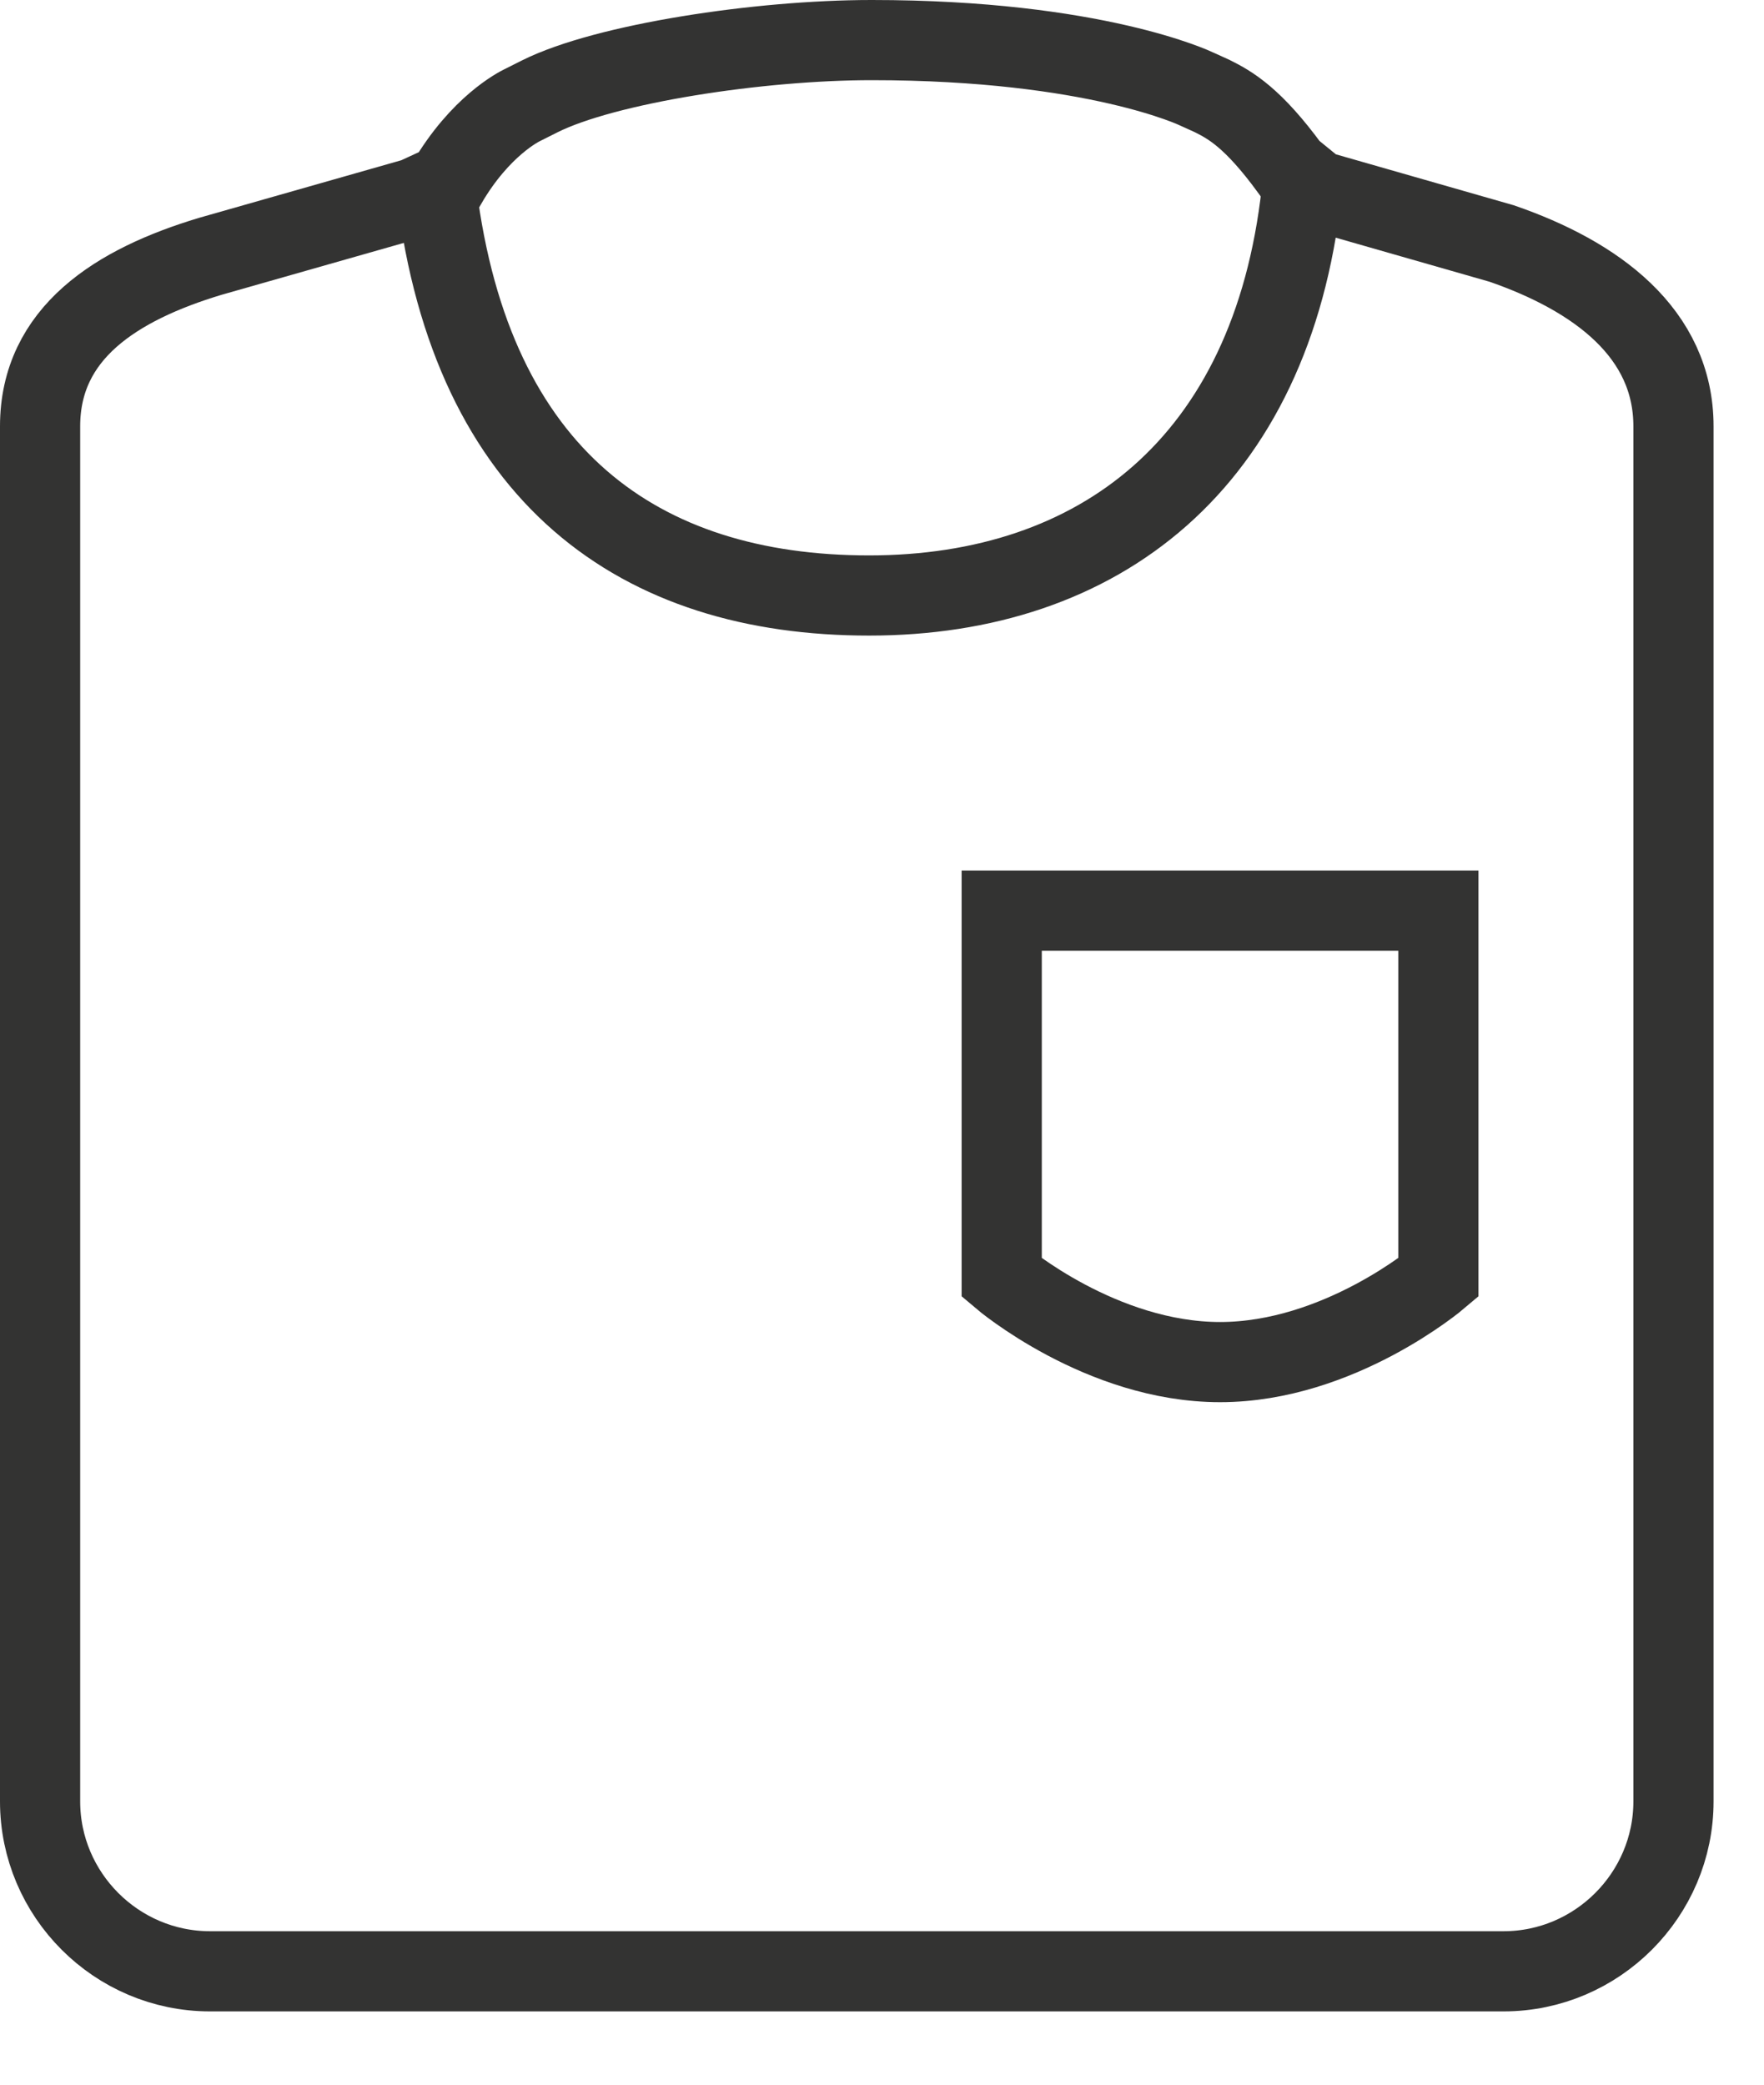 <?xml version="1.0" encoding="UTF-8" standalone="no"?>
<svg width="22px" height="26px" viewBox="0 0 22 26" version="1.1" xmlns="http://www.w3.org/2000/svg" xmlns:xlink="http://www.w3.org/1999/xlink">
    <!-- Generator: Sketch 40.2 (33826) - http://www.bohemiancoding.com/sketch -->
    <title>shirt</title>
    <desc>Created with Sketch.</desc>
    <defs></defs>
    <g id="Page-1" stroke="none" stroke-width="1" fill="none" fill-rule="evenodd">
        <g id="A4-Copy" transform="translate(-461, -22)" stroke="#333332">
            <g id="shirt" transform="translate(461, 22)">
                <path d="M2.619,3.198 C1.453,3.55 0.5,4.152 0.5,5.317 L0.5,22.467 C0.5,23.632 1.453,24.586 2.619,24.586 L18.752,24.586 C19.917,24.586 20.871,23.632 20.871,22.467 L20.871,5.317 C20.871,4.152 19.905,3.443 18.728,3.037 L16.424,2.377 L16.092,2.106 C15.627,1.47 15.347,1.312 15.116,1.197 L14.924,1.11 C14.924,1.11 13.665,0.5 10.872,0.5 C9.461,0.5 7.551,0.793 6.733,1.201 L6.512,1.312 C6.478,1.329 5.99,1.568 5.571,2.288 L5.179,2.469 L2.619,3.198 L2.619,3.198 Z" id="Stroke-1"></path>
                <path d="M16.233,2.398 C15.857,5.783 13.703,7.427 10.839,7.427 C7.975,7.427 5.889,5.948 5.445,2.398" id="Stroke-3"></path>
                <path d="M15.216,11.357 L12.493,11.357 L12.493,15.936 C12.493,15.936 13.731,16.988 15.216,16.988 C16.701,16.988 17.939,15.936 17.939,15.936 L17.939,11.357 L15.216,11.357 L15.216,11.357 Z" id="Stroke-5"></path>
            </g>
        </g>
    </g>
</svg>